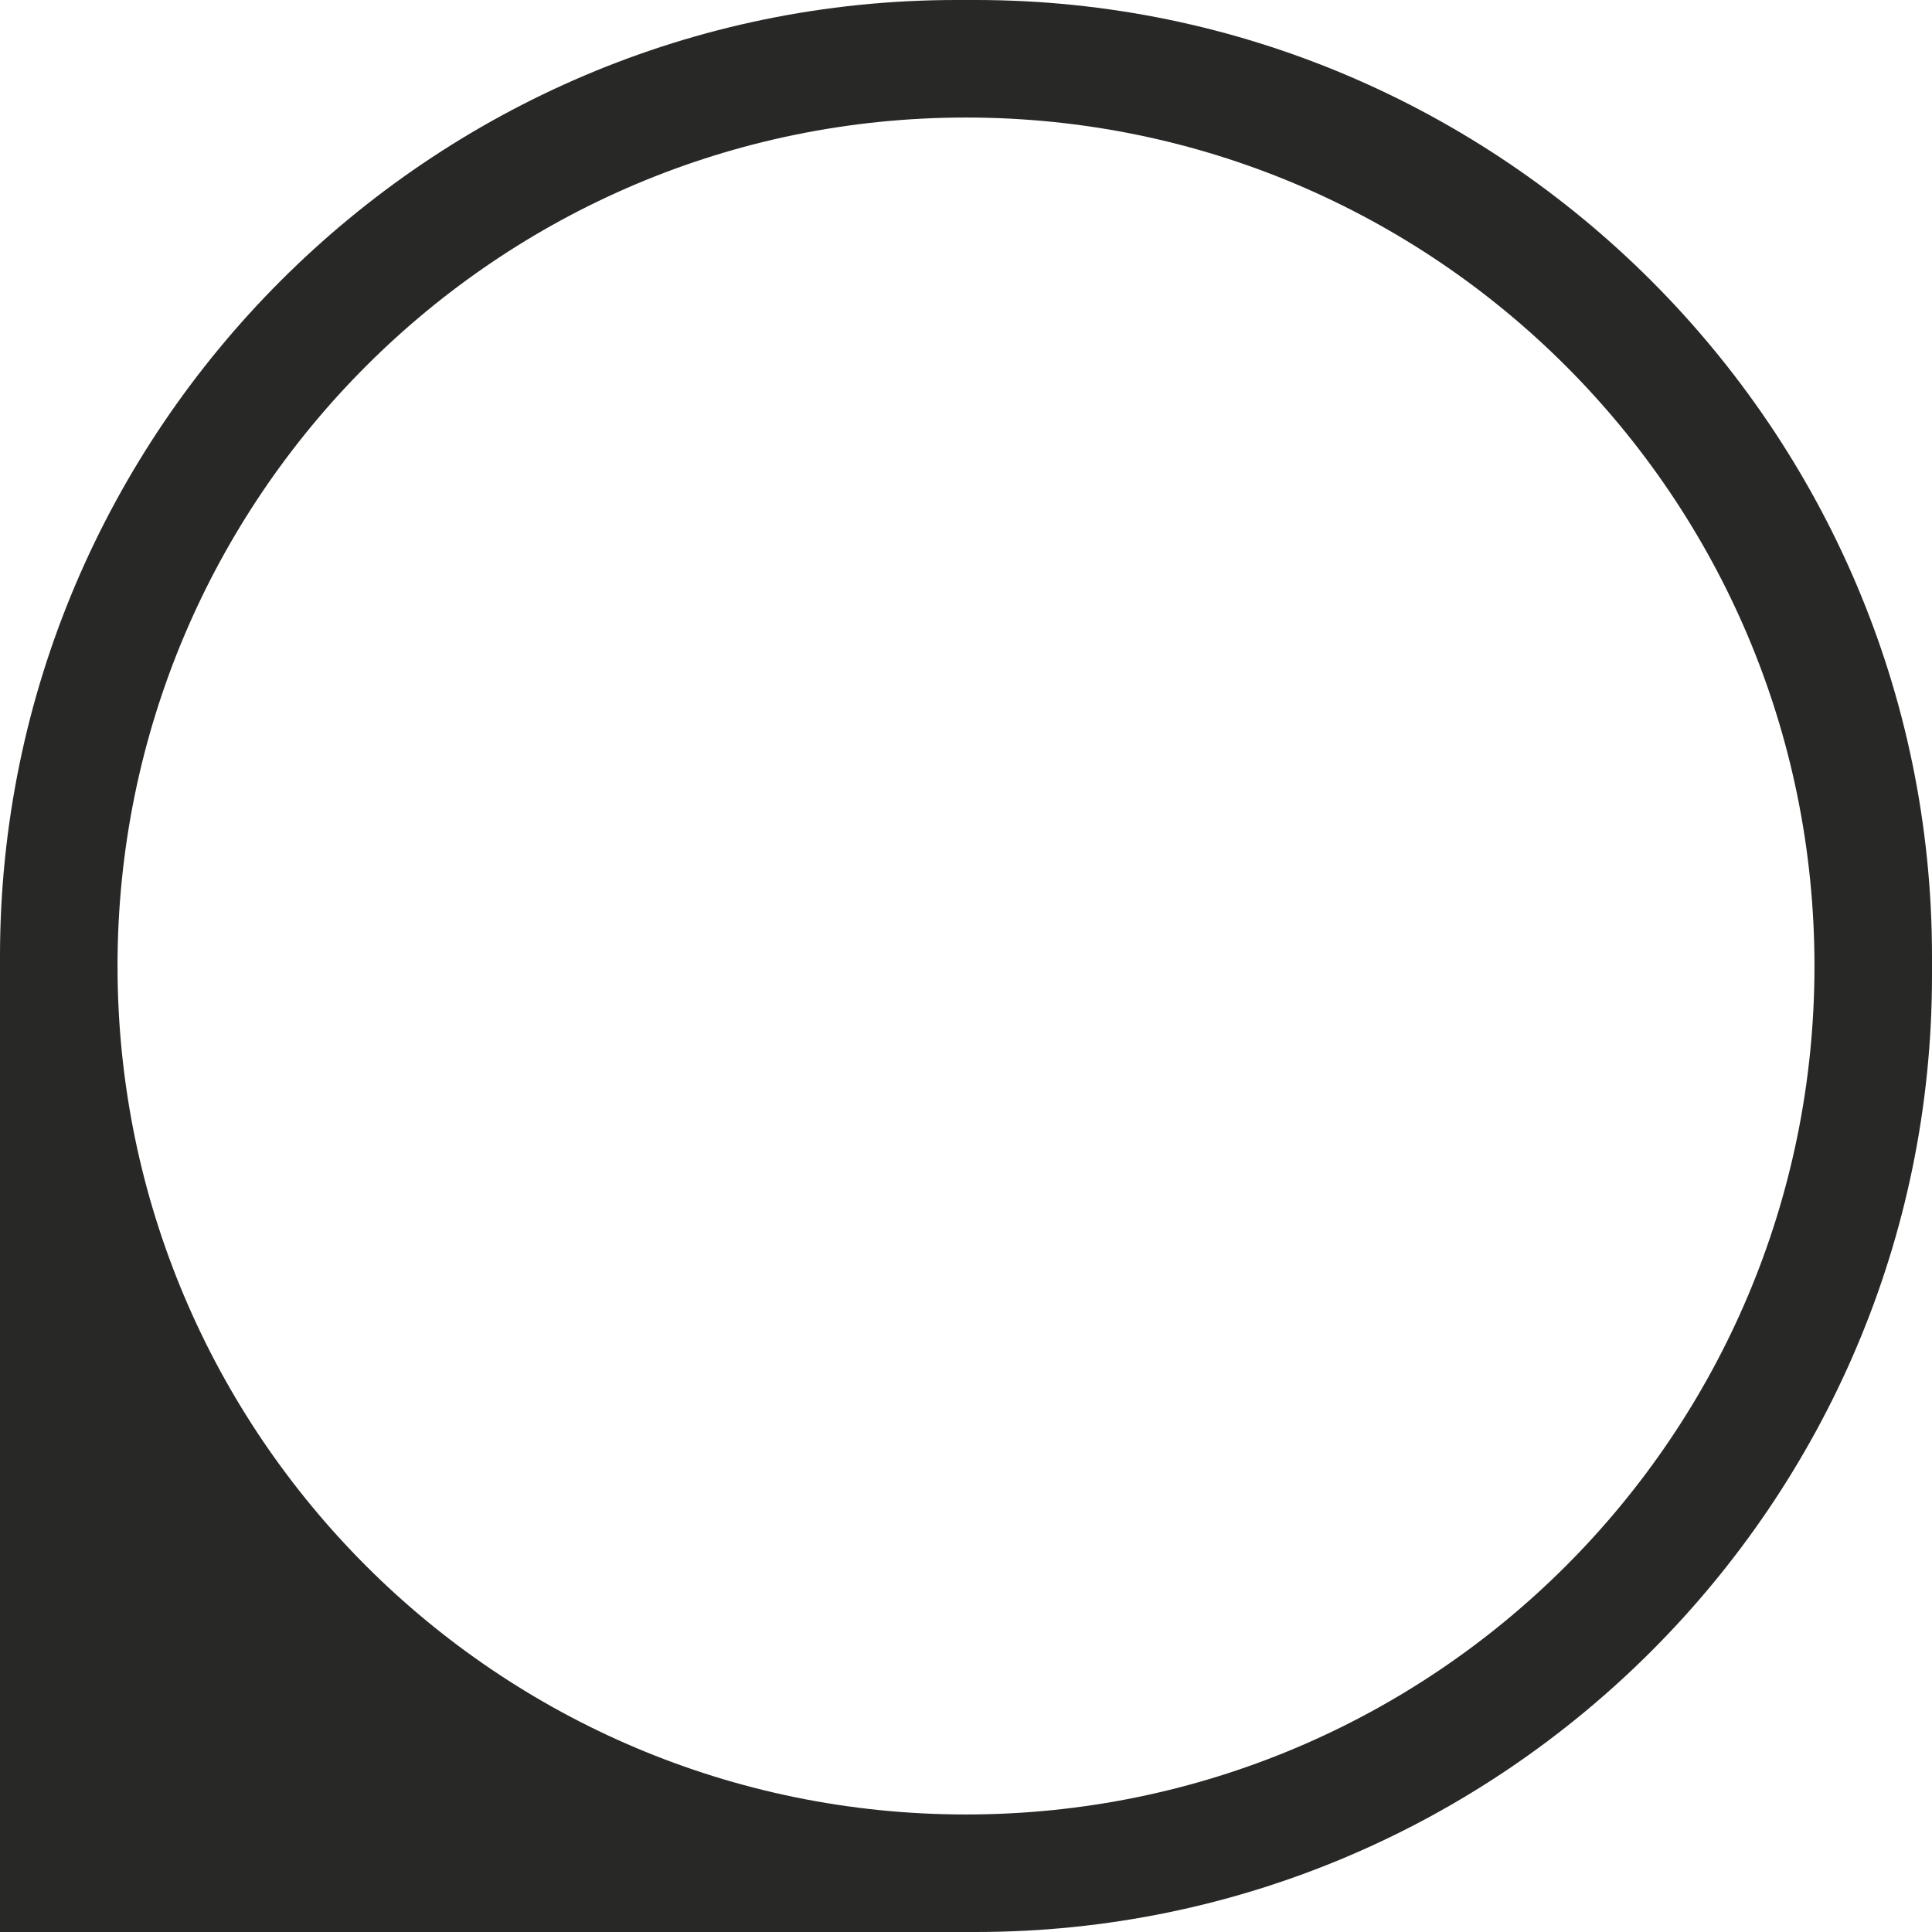 <?xml version="1.0" encoding="utf-8"?>
<!-- Generator: Adobe Illustrator 17.1.0, SVG Export Plug-In . SVG Version: 6.00 Build 0)  -->
<!DOCTYPE svg PUBLIC "-//W3C//DTD SVG 1.1//EN" "http://www.w3.org/Graphics/SVG/1.1/DTD/svg11.dtd">
<svg version="1.1" id="Layer_1" xmlns="http://www.w3.org/2000/svg" xmlns:xlink="http://www.w3.org/1999/xlink" x="0px" y="0px"
	 viewBox="0 0 120 120" enable-background="new 0 0 120 120" xml:space="preserve">
<path fill="#282827" d="M120,60.6c0,32.7-26.7,59.4-59.4,59.4H0V59.4C0,26.7,26.7,0,59.4,0h1.2C93.3,0,120,26.7,120,59.4V60.6z
	 M60,7.3C30.9,7.3,7.3,30.9,7.3,60s23.6,52.7,52.7,52.7s52.7-23.6,52.7-52.7S89.1,7.3,60,7.3z"/>
</svg>
